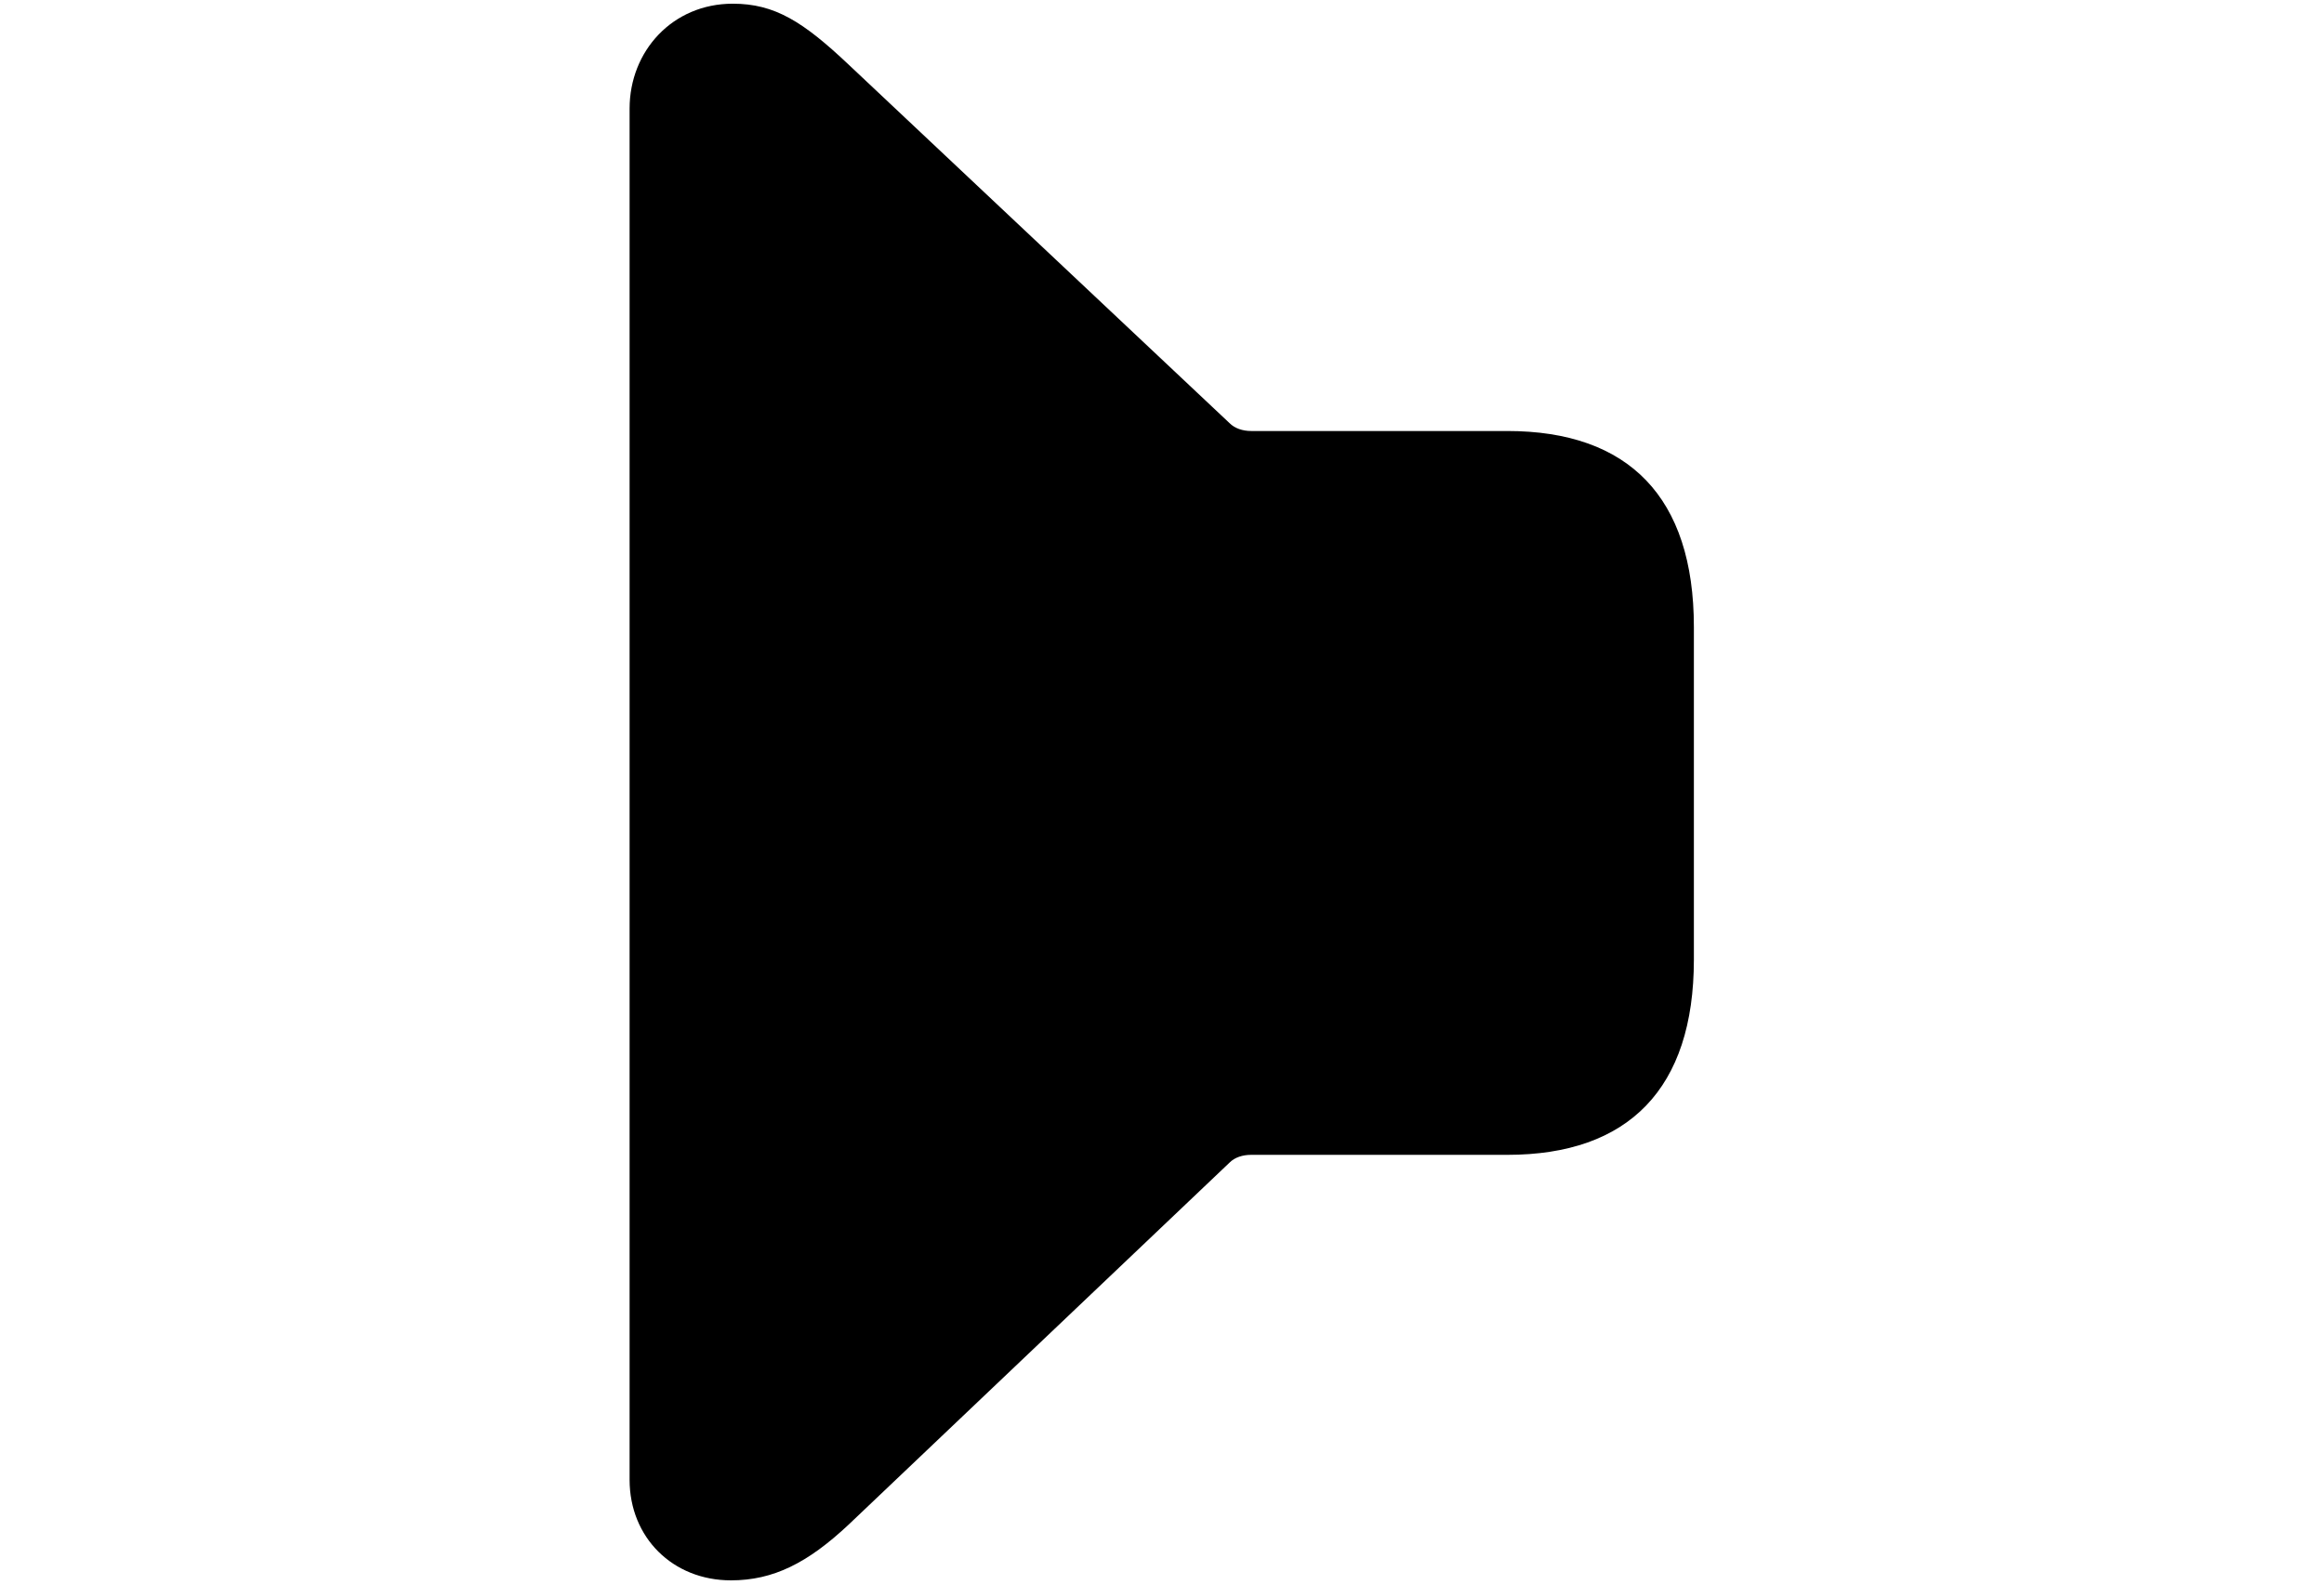 <svg xmlns="http://www.w3.org/2000/svg" width="22" height="15" version="1.1" viewBox="0 0 22 15"><path d="M15.08,14.96 C15.633,14.96 16.04,14.553 16.04,14.008 L16.04,1.028 C16.04,0.483 15.633,0.035 15.063,0.035 C14.665,0.035 14.396,0.206 13.965,0.613 L10.36,4.006 C10.311,4.055 10.237,4.08 10.156,4.08 L7.731,4.08 C6.583,4.08 5.965,4.706 5.965,5.935 L5.965,9.084 C5.965,10.305 6.583,10.932 7.731,10.932 L10.156,10.932 C10.237,10.932 10.311,10.956 10.36,11.005 L13.965,14.431 C14.355,14.797 14.681,14.96 15.08,14.96 Z" transform="translate(11, 7.5) scale(-1, 1) translate(-11, -7.5)"/></svg>